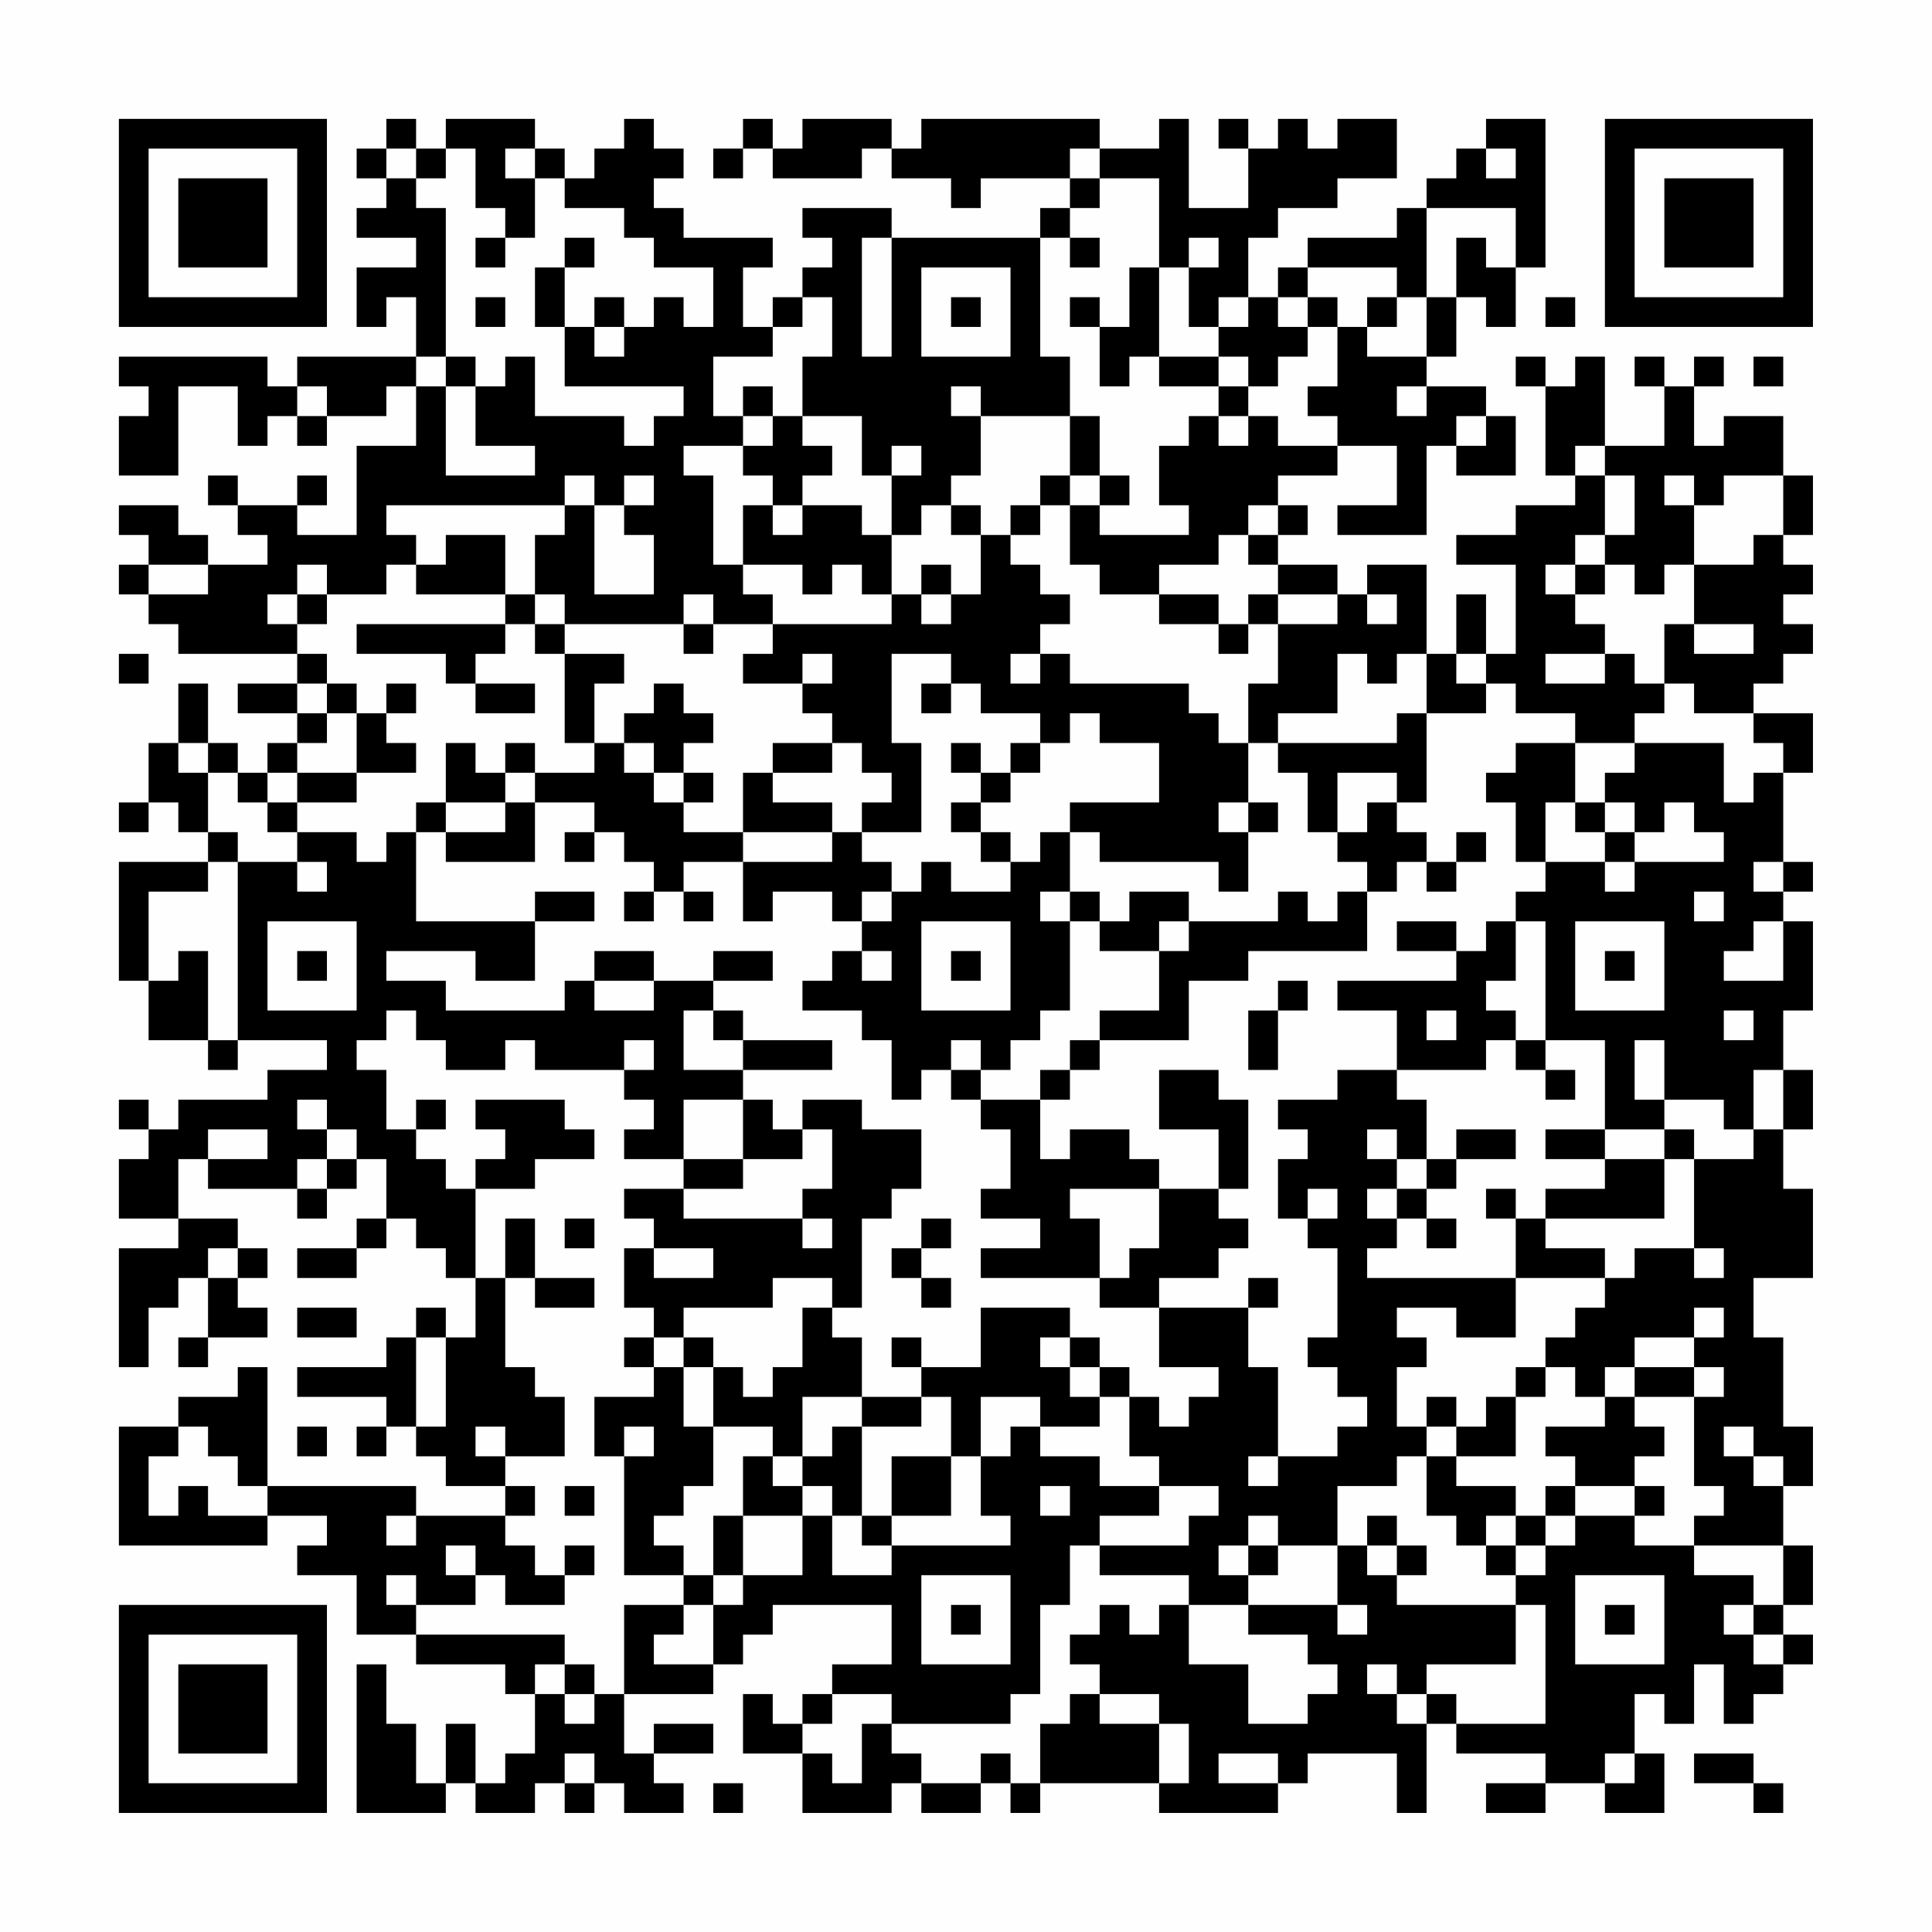 <?xml version="1.0" encoding="UTF-8"?>
<svg xmlns="http://www.w3.org/2000/svg" version="1.1" width="300" height="300" viewBox="0 0 300 300"><rect x="0" y="0" width="300" height="300" fill="#fefefe"/><g transform="scale(4.615)"><g transform="translate(4,4)"><path fill-rule="evenodd" d="M9 0L9 1L8 1L8 2L9 2L9 3L8 3L8 4L10 4L10 5L8 5L8 7L9 7L9 6L10 6L10 8L6 8L6 9L5 9L5 8L0 8L0 9L1 9L1 10L0 10L0 12L2 12L2 9L4 9L4 11L5 11L5 10L6 10L6 11L7 11L7 10L9 10L9 9L10 9L10 11L8 11L8 14L6 14L6 13L7 13L7 12L6 12L6 13L4 13L4 12L3 12L3 13L4 13L4 14L5 14L5 15L3 15L3 14L2 14L2 13L0 13L0 14L1 14L1 15L0 15L0 16L1 16L1 17L2 17L2 18L6 18L6 19L4 19L4 20L6 20L6 21L5 21L5 22L4 22L4 21L3 21L3 19L2 19L2 21L1 21L1 23L0 23L0 24L1 24L1 23L2 23L2 24L3 24L3 25L0 25L0 29L1 29L1 31L3 31L3 32L4 32L4 31L7 31L7 32L5 32L5 33L2 33L2 34L1 34L1 33L0 33L0 34L1 34L1 35L0 35L0 37L2 37L2 38L0 38L0 42L1 42L1 40L2 40L2 39L3 39L3 41L2 41L2 42L3 42L3 41L5 41L5 40L4 40L4 39L5 39L5 38L4 38L4 37L2 37L2 35L3 35L3 36L6 36L6 37L7 37L7 36L8 36L8 35L9 35L9 37L8 37L8 38L6 38L6 39L8 39L8 38L9 38L9 37L10 37L10 38L11 38L11 39L12 39L12 41L11 41L11 40L10 40L10 41L9 41L9 42L6 42L6 43L9 43L9 44L8 44L8 45L9 45L9 44L10 44L10 45L11 45L11 46L13 46L13 47L10 47L10 46L5 46L5 42L4 42L4 43L2 43L2 44L0 44L0 48L5 48L5 47L7 47L7 48L6 48L6 49L8 49L8 51L10 51L10 52L13 52L13 53L14 53L14 55L13 55L13 56L12 56L12 54L11 54L11 56L10 56L10 54L9 54L9 52L8 52L8 57L11 57L11 56L12 56L12 57L14 57L14 56L15 56L15 57L16 57L16 56L17 56L17 57L19 57L19 56L18 56L18 55L20 55L20 54L18 54L18 55L17 55L17 53L20 53L20 52L21 52L21 51L22 51L22 50L26 50L26 52L24 52L24 53L23 53L23 54L22 54L22 53L21 53L21 55L23 55L23 57L26 57L26 56L27 56L27 57L29 57L29 56L30 56L30 57L31 57L31 56L35 56L35 57L39 57L39 56L40 56L40 55L43 55L43 57L44 57L44 54L45 54L45 55L48 55L48 56L46 56L46 57L48 57L48 56L50 56L50 57L52 57L52 55L51 55L51 53L52 53L52 54L53 54L53 52L54 52L54 54L55 54L55 53L56 53L56 52L57 52L57 51L56 51L56 50L57 50L57 48L56 48L56 46L57 46L57 44L56 44L56 41L55 41L55 39L57 39L57 36L56 36L56 34L57 34L57 32L56 32L56 30L57 30L57 27L56 27L56 26L57 26L57 25L56 25L56 22L57 22L57 20L55 20L55 19L56 19L56 18L57 18L57 17L56 17L56 16L57 16L57 15L56 15L56 14L57 14L57 12L56 12L56 10L54 10L54 11L53 11L53 9L54 9L54 8L53 8L53 9L52 9L52 8L51 8L51 9L52 9L52 11L50 11L50 8L49 8L49 9L48 9L48 8L47 8L47 9L48 9L48 12L49 12L49 13L47 13L47 14L45 14L45 15L47 15L47 18L46 18L46 16L45 16L45 18L44 18L44 15L42 15L42 16L41 16L41 15L39 15L39 14L40 14L40 13L39 13L39 12L41 12L41 11L43 11L43 13L41 13L41 14L44 14L44 11L45 11L45 12L47 12L47 10L46 10L46 9L44 9L44 8L45 8L45 6L46 6L46 7L47 7L47 5L48 5L48 0L46 0L46 1L45 1L45 2L44 2L44 3L43 3L43 4L40 4L40 5L39 5L39 6L38 6L38 4L39 4L39 3L41 3L41 2L43 2L43 0L41 0L41 1L40 1L40 0L39 0L39 1L38 1L38 0L37 0L37 1L38 1L38 3L36 3L36 0L35 0L35 1L33 1L33 0L27 0L27 1L26 1L26 0L23 0L23 1L22 1L22 0L21 0L21 1L20 1L20 2L21 2L21 1L22 1L22 2L25 2L25 1L26 1L26 2L28 2L28 3L29 3L29 2L32 2L32 3L31 3L31 4L26 4L26 3L23 3L23 4L24 4L24 5L23 5L23 6L22 6L22 7L21 7L21 5L22 5L22 4L19 4L19 3L18 3L18 2L19 2L19 1L18 1L18 0L17 0L17 1L16 1L16 2L15 2L15 1L14 1L14 0L11 0L11 1L10 1L10 0ZM9 1L9 2L10 2L10 3L11 3L11 8L10 8L10 9L11 9L11 12L14 12L14 11L12 11L12 9L13 9L13 8L14 8L14 10L17 10L17 11L18 11L18 10L19 10L19 9L15 9L15 7L16 7L16 8L17 8L17 7L18 7L18 6L19 6L19 7L20 7L20 5L18 5L18 4L17 4L17 3L15 3L15 2L14 2L14 1L13 1L13 2L14 2L14 4L13 4L13 3L12 3L12 1L11 1L11 2L10 2L10 1ZM32 1L32 2L33 2L33 3L32 3L32 4L31 4L31 8L32 8L32 10L29 10L29 9L28 9L28 10L29 10L29 12L28 12L28 13L27 13L27 14L26 14L26 12L27 12L27 11L26 11L26 12L25 12L25 10L23 10L23 8L24 8L24 6L23 6L23 7L22 7L22 8L20 8L20 10L21 10L21 11L19 11L19 12L20 12L20 15L21 15L21 16L22 16L22 17L20 17L20 16L19 16L19 17L15 17L15 16L14 16L14 14L15 14L15 13L16 13L16 16L18 16L18 14L17 14L17 13L18 13L18 12L17 12L17 13L16 13L16 12L15 12L15 13L9 13L9 14L10 14L10 15L9 15L9 16L7 16L7 15L6 15L6 16L5 16L5 17L6 17L6 18L7 18L7 19L6 19L6 20L7 20L7 21L6 21L6 22L5 22L5 23L4 23L4 22L3 22L3 21L2 21L2 22L3 22L3 24L4 24L4 25L3 25L3 26L1 26L1 29L2 29L2 28L3 28L3 31L4 31L4 25L6 25L6 26L7 26L7 25L6 25L6 24L8 24L8 25L9 25L9 24L10 24L10 27L14 27L14 29L12 29L12 28L9 28L9 29L11 29L11 30L15 30L15 29L16 29L16 30L18 30L18 29L20 29L20 30L19 30L19 32L21 32L21 33L19 33L19 35L17 35L17 34L18 34L18 33L17 33L17 32L18 32L18 31L17 31L17 32L14 32L14 31L13 31L13 32L11 32L11 31L10 31L10 30L9 30L9 31L8 31L8 32L9 32L9 34L10 34L10 35L11 35L11 36L12 36L12 39L13 39L13 42L14 42L14 43L15 43L15 45L13 45L13 44L12 44L12 45L13 45L13 46L14 46L14 47L13 47L13 48L14 48L14 49L15 49L15 50L13 50L13 49L12 49L12 48L11 48L11 49L12 49L12 50L10 50L10 49L9 49L9 50L10 50L10 51L15 51L15 52L14 52L14 53L15 53L15 54L16 54L16 53L17 53L17 50L19 50L19 51L18 51L18 52L20 52L20 50L21 50L21 49L23 49L23 47L24 47L24 49L26 49L26 48L30 48L30 47L29 47L29 45L30 45L30 44L31 44L31 45L33 45L33 46L35 46L35 47L33 47L33 48L32 48L32 50L31 50L31 53L30 53L30 54L26 54L26 53L24 53L24 54L23 54L23 55L24 55L24 56L25 56L25 54L26 54L26 55L27 55L27 56L29 56L29 55L30 55L30 56L31 56L31 54L32 54L32 53L33 53L33 54L35 54L35 56L36 56L36 54L35 54L35 53L33 53L33 52L32 52L32 51L33 51L33 50L34 50L34 51L35 51L35 50L36 50L36 52L38 52L38 54L40 54L40 53L41 53L41 52L40 52L40 51L38 51L38 50L41 50L41 51L42 51L42 50L41 50L41 48L42 48L42 49L43 49L43 50L47 50L47 52L44 52L44 53L43 53L43 52L42 52L42 53L43 53L43 54L44 54L44 53L45 53L45 54L48 54L48 50L47 50L47 49L48 49L48 48L49 48L49 47L51 47L51 48L53 48L53 49L55 49L55 50L54 50L54 51L55 51L55 52L56 52L56 51L55 51L55 50L56 50L56 48L53 48L53 47L54 47L54 46L53 46L53 43L54 43L54 42L53 42L53 41L54 41L54 40L53 40L53 41L51 41L51 42L50 42L50 43L49 43L49 42L48 42L48 41L49 41L49 40L50 40L50 39L51 39L51 38L53 38L53 39L54 39L54 38L53 38L53 35L55 35L55 34L56 34L56 32L55 32L55 34L54 34L54 33L52 33L52 31L51 31L51 33L52 33L52 34L50 34L50 31L48 31L48 27L47 27L47 26L48 26L48 25L50 25L50 26L51 26L51 25L54 25L54 24L53 24L53 23L52 23L52 24L51 24L51 23L50 23L50 22L51 22L51 21L54 21L54 23L55 23L55 22L56 22L56 21L55 21L55 20L53 20L53 19L52 19L52 17L53 17L53 18L55 18L55 17L53 17L53 15L55 15L55 14L56 14L56 12L54 12L54 13L53 13L53 12L52 12L52 13L53 13L53 15L52 15L52 16L51 16L51 15L50 15L50 14L51 14L51 12L50 12L50 11L49 11L49 12L50 12L50 14L49 14L49 15L48 15L48 16L49 16L49 17L50 17L50 18L48 18L48 19L50 19L50 18L51 18L51 19L52 19L52 20L51 20L51 21L49 21L49 20L47 20L47 19L46 19L46 18L45 18L45 19L46 19L46 20L44 20L44 18L43 18L43 19L42 19L42 18L41 18L41 20L39 20L39 21L38 21L38 19L39 19L39 17L41 17L41 16L39 16L39 15L38 15L38 14L39 14L39 13L38 13L38 14L37 14L37 15L35 15L35 16L33 16L33 15L32 15L32 13L33 13L33 14L36 14L36 13L35 13L35 11L36 11L36 10L37 10L37 11L38 11L38 10L39 10L39 11L41 11L41 10L40 10L40 9L41 9L41 7L42 7L42 8L44 8L44 6L45 6L45 4L46 4L46 5L47 5L47 3L44 3L44 6L43 6L43 5L40 5L40 6L39 6L39 7L40 7L40 8L39 8L39 9L38 9L38 8L37 8L37 7L38 7L38 6L37 6L37 7L36 7L36 5L37 5L37 4L36 4L36 5L35 5L35 2L33 2L33 1ZM46 1L46 2L47 2L47 1ZM12 4L12 5L13 5L13 4ZM15 4L15 5L14 5L14 7L15 7L15 5L16 5L16 4ZM25 4L25 8L26 8L26 4ZM32 4L32 5L33 5L33 4ZM27 5L27 8L30 8L30 5ZM34 5L34 7L33 7L33 6L32 6L32 7L33 7L33 9L34 9L34 8L35 8L35 9L37 9L37 10L38 10L38 9L37 9L37 8L35 8L35 5ZM12 6L12 7L13 7L13 6ZM16 6L16 7L17 7L17 6ZM28 6L28 7L29 7L29 6ZM40 6L40 7L41 7L41 6ZM42 6L42 7L43 7L43 6ZM48 6L48 7L49 7L49 6ZM11 8L11 9L12 9L12 8ZM55 8L55 9L56 9L56 8ZM6 9L6 10L7 10L7 9ZM21 9L21 10L22 10L22 11L21 11L21 12L22 12L22 13L21 13L21 15L23 15L23 16L24 16L24 15L25 15L25 16L26 16L26 17L22 17L22 18L21 18L21 19L23 19L23 20L24 20L24 21L22 21L22 22L21 22L21 24L19 24L19 23L20 23L20 22L19 22L19 21L20 21L20 20L19 20L19 19L18 19L18 20L17 20L17 21L16 21L16 19L17 19L17 18L15 18L15 17L14 17L14 16L13 16L13 14L11 14L11 15L10 15L10 16L13 16L13 17L8 17L8 18L11 18L11 19L12 19L12 20L14 20L14 19L12 19L12 18L13 18L13 17L14 17L14 18L15 18L15 21L16 21L16 22L14 22L14 21L13 21L13 22L12 22L12 21L11 21L11 23L10 23L10 24L11 24L11 25L14 25L14 23L16 23L16 24L15 24L15 25L16 25L16 24L17 24L17 25L18 25L18 26L17 26L17 27L18 27L18 26L19 26L19 27L20 27L20 26L19 26L19 25L21 25L21 27L22 27L22 26L24 26L24 27L25 27L25 28L24 28L24 29L23 29L23 30L25 30L25 31L26 31L26 33L27 33L27 32L28 32L28 33L29 33L29 34L30 34L30 36L29 36L29 37L31 37L31 38L29 38L29 39L33 39L33 40L35 40L35 42L37 42L37 43L36 43L36 44L35 44L35 43L34 43L34 42L33 42L33 41L32 41L32 40L29 40L29 42L27 42L27 41L26 41L26 42L27 42L27 43L25 43L25 41L24 41L24 40L25 40L25 37L26 37L26 36L27 36L27 34L25 34L25 33L23 33L23 34L22 34L22 33L21 33L21 35L19 35L19 36L17 36L17 37L18 37L18 38L17 38L17 40L18 40L18 41L17 41L17 42L18 42L18 43L16 43L16 45L17 45L17 49L19 49L19 50L20 50L20 49L21 49L21 47L23 47L23 46L24 46L24 47L25 47L25 48L26 48L26 47L28 47L28 45L29 45L29 43L31 43L31 44L33 44L33 43L34 43L34 45L35 45L35 46L37 46L37 47L36 47L36 48L33 48L33 49L36 49L36 50L38 50L38 49L39 49L39 48L41 48L41 46L43 46L43 45L44 45L44 47L45 47L45 48L46 48L46 49L47 49L47 48L48 48L48 47L49 47L49 46L51 46L51 47L52 47L52 46L51 46L51 45L52 45L52 44L51 44L51 43L53 43L53 42L51 42L51 43L50 43L50 44L48 44L48 45L49 45L49 46L48 46L48 47L47 47L47 46L45 46L45 45L47 45L47 43L48 43L48 42L47 42L47 43L46 43L46 44L45 44L45 43L44 43L44 44L43 44L43 42L44 42L44 41L43 41L43 40L45 40L45 41L47 41L47 39L50 39L50 38L48 38L48 37L52 37L52 35L53 35L53 34L52 34L52 35L50 35L50 34L48 34L48 35L50 35L50 36L48 36L48 37L47 37L47 36L46 36L46 37L47 37L47 39L42 39L42 38L43 38L43 37L44 37L44 38L45 38L45 37L44 37L44 36L45 36L45 35L47 35L47 34L45 34L45 35L44 35L44 33L43 33L43 32L46 32L46 31L47 31L47 32L48 32L48 33L49 33L49 32L48 32L48 31L47 31L47 30L46 30L46 29L47 29L47 27L46 27L46 28L45 28L45 27L43 27L43 28L45 28L45 29L41 29L41 30L43 30L43 32L41 32L41 33L39 33L39 34L40 34L40 35L39 35L39 37L40 37L40 38L41 38L41 41L40 41L40 42L41 42L41 43L42 43L42 44L41 44L41 45L39 45L39 42L38 42L38 40L39 40L39 39L38 39L38 40L35 40L35 39L37 39L37 38L38 38L38 37L37 37L37 36L38 36L38 33L37 33L37 32L35 32L35 34L37 34L37 36L35 36L35 35L34 35L34 34L32 34L32 35L31 35L31 33L32 33L32 32L33 32L33 31L36 31L36 29L38 29L38 28L42 28L42 26L43 26L43 25L44 25L44 26L45 26L45 25L46 25L46 24L45 24L45 25L44 25L44 24L43 24L43 23L44 23L44 20L43 20L43 21L39 21L39 22L40 22L40 24L41 24L41 25L42 25L42 26L41 26L41 27L40 27L40 26L39 26L39 27L36 27L36 26L34 26L34 27L33 27L33 26L32 26L32 24L33 24L33 25L37 25L37 26L38 26L38 24L39 24L39 23L38 23L38 21L37 21L37 20L36 20L36 19L32 19L32 18L31 18L31 17L32 17L32 16L31 16L31 15L30 15L30 14L31 14L31 13L32 13L32 12L33 12L33 13L34 13L34 12L33 12L33 10L32 10L32 12L31 12L31 13L30 13L30 14L29 14L29 13L28 13L28 14L29 14L29 16L28 16L28 15L27 15L27 16L26 16L26 14L25 14L25 13L23 13L23 12L24 12L24 11L23 11L23 10L22 10L22 9ZM43 9L43 10L44 10L44 9ZM45 10L45 11L46 11L46 10ZM22 13L22 14L23 14L23 13ZM1 15L1 16L3 16L3 15ZM49 15L49 16L50 16L50 15ZM6 16L6 17L7 17L7 16ZM27 16L27 17L28 17L28 16ZM35 16L35 17L37 17L37 18L38 18L38 17L39 17L39 16L38 16L38 17L37 17L37 16ZM42 16L42 17L43 17L43 16ZM19 17L19 18L20 18L20 17ZM0 18L0 19L1 19L1 18ZM23 18L23 19L24 19L24 18ZM26 18L26 21L27 21L27 24L25 24L25 23L26 23L26 22L25 22L25 21L24 21L24 22L22 22L22 23L24 23L24 24L21 24L21 25L24 25L24 24L25 24L25 25L26 25L26 26L25 26L25 27L26 27L26 26L27 26L27 25L28 25L28 26L30 26L30 25L31 25L31 24L32 24L32 23L35 23L35 21L33 21L33 20L32 20L32 21L31 21L31 20L29 20L29 19L28 19L28 18ZM30 18L30 19L31 19L31 18ZM7 19L7 20L8 20L8 22L6 22L6 23L5 23L5 24L6 24L6 23L8 23L8 22L10 22L10 21L9 21L9 20L10 20L10 19L9 19L9 20L8 20L8 19ZM27 19L27 20L28 20L28 19ZM17 21L17 22L18 22L18 23L19 23L19 22L18 22L18 21ZM28 21L28 22L29 22L29 23L28 23L28 24L29 24L29 25L30 25L30 24L29 24L29 23L30 23L30 22L31 22L31 21L30 21L30 22L29 22L29 21ZM47 21L47 22L46 22L46 23L47 23L47 25L48 25L48 23L49 23L49 24L50 24L50 25L51 25L51 24L50 24L50 23L49 23L49 21ZM13 22L13 23L11 23L11 24L13 24L13 23L14 23L14 22ZM41 22L41 24L42 24L42 23L43 23L43 22ZM37 23L37 24L38 24L38 23ZM55 25L55 26L56 26L56 25ZM14 26L14 27L16 27L16 26ZM31 26L31 27L32 27L32 30L31 30L31 31L30 31L30 32L29 32L29 31L28 31L28 32L29 32L29 33L31 33L31 32L32 32L32 31L33 31L33 30L35 30L35 28L36 28L36 27L35 27L35 28L33 28L33 27L32 27L32 26ZM53 26L53 27L54 27L54 26ZM5 27L5 30L8 30L8 27ZM27 27L27 30L30 30L30 27ZM49 27L49 30L52 30L52 27ZM55 27L55 28L54 28L54 29L56 29L56 27ZM6 28L6 29L7 29L7 28ZM16 28L16 29L18 29L18 28ZM20 28L20 29L22 29L22 28ZM25 28L25 29L26 29L26 28ZM28 28L28 29L29 29L29 28ZM50 28L50 29L51 29L51 28ZM39 29L39 30L38 30L38 32L39 32L39 30L40 30L40 29ZM20 30L20 31L21 31L21 32L24 32L24 31L21 31L21 30ZM44 30L44 31L45 31L45 30ZM54 30L54 31L55 31L55 30ZM6 33L6 34L7 34L7 35L6 35L6 36L7 36L7 35L8 35L8 34L7 34L7 33ZM10 33L10 34L11 34L11 33ZM12 33L12 34L13 34L13 35L12 35L12 36L14 36L14 35L16 35L16 34L15 34L15 33ZM3 34L3 35L5 35L5 34ZM23 34L23 35L21 35L21 36L19 36L19 37L23 37L23 38L24 38L24 37L23 37L23 36L24 36L24 34ZM42 34L42 35L43 35L43 36L42 36L42 37L43 37L43 36L44 36L44 35L43 35L43 34ZM32 36L32 37L33 37L33 39L34 39L34 38L35 38L35 36ZM40 36L40 37L41 37L41 36ZM13 37L13 39L14 39L14 40L16 40L16 39L14 39L14 37ZM15 37L15 38L16 38L16 37ZM27 37L27 38L26 38L26 39L27 39L27 40L28 40L28 39L27 39L27 38L28 38L28 37ZM3 38L3 39L4 39L4 38ZM18 38L18 39L20 39L20 38ZM22 39L22 40L19 40L19 41L18 41L18 42L19 42L19 44L20 44L20 46L19 46L19 47L18 47L18 48L19 48L19 49L20 49L20 47L21 47L21 45L22 45L22 46L23 46L23 45L24 45L24 44L25 44L25 47L26 47L26 45L28 45L28 43L27 43L27 44L25 44L25 43L23 43L23 45L22 45L22 44L20 44L20 42L21 42L21 43L22 43L22 42L23 42L23 40L24 40L24 39ZM6 40L6 41L8 41L8 40ZM10 41L10 44L11 44L11 41ZM19 41L19 42L20 42L20 41ZM31 41L31 42L32 42L32 43L33 43L33 42L32 42L32 41ZM2 44L2 45L1 45L1 47L2 47L2 46L3 46L3 47L5 47L5 46L4 46L4 45L3 45L3 44ZM6 44L6 45L7 45L7 44ZM17 44L17 45L18 45L18 44ZM44 44L44 45L45 45L45 44ZM54 44L54 45L55 45L55 46L56 46L56 45L55 45L55 44ZM38 45L38 46L39 46L39 45ZM15 46L15 47L16 47L16 46ZM31 46L31 47L32 47L32 46ZM9 47L9 48L10 48L10 47ZM38 47L38 48L37 48L37 49L38 49L38 48L39 48L39 47ZM42 47L42 48L43 48L43 49L44 49L44 48L43 48L43 47ZM46 47L46 48L47 48L47 47ZM15 48L15 49L16 49L16 48ZM27 49L27 52L30 52L30 49ZM49 49L49 52L52 52L52 49ZM28 50L28 51L29 51L29 50ZM50 50L50 51L51 51L51 50ZM15 52L15 53L16 53L16 52ZM15 55L15 56L16 56L16 55ZM37 55L37 56L39 56L39 55ZM50 55L50 56L51 56L51 55ZM53 55L53 56L55 56L55 57L56 57L56 56L55 56L55 55ZM20 56L20 57L21 57L21 56ZM0 0L0 7L7 7L7 0ZM1 1L1 6L6 6L6 1ZM2 2L2 5L5 5L5 2ZM50 0L50 7L57 7L57 0ZM51 1L51 6L56 6L56 1ZM52 2L52 5L55 5L55 2ZM0 50L0 57L7 57L7 50ZM1 51L1 56L6 56L6 51ZM2 52L2 55L5 55L5 52Z" fill="#000000"/></g></g></svg>

